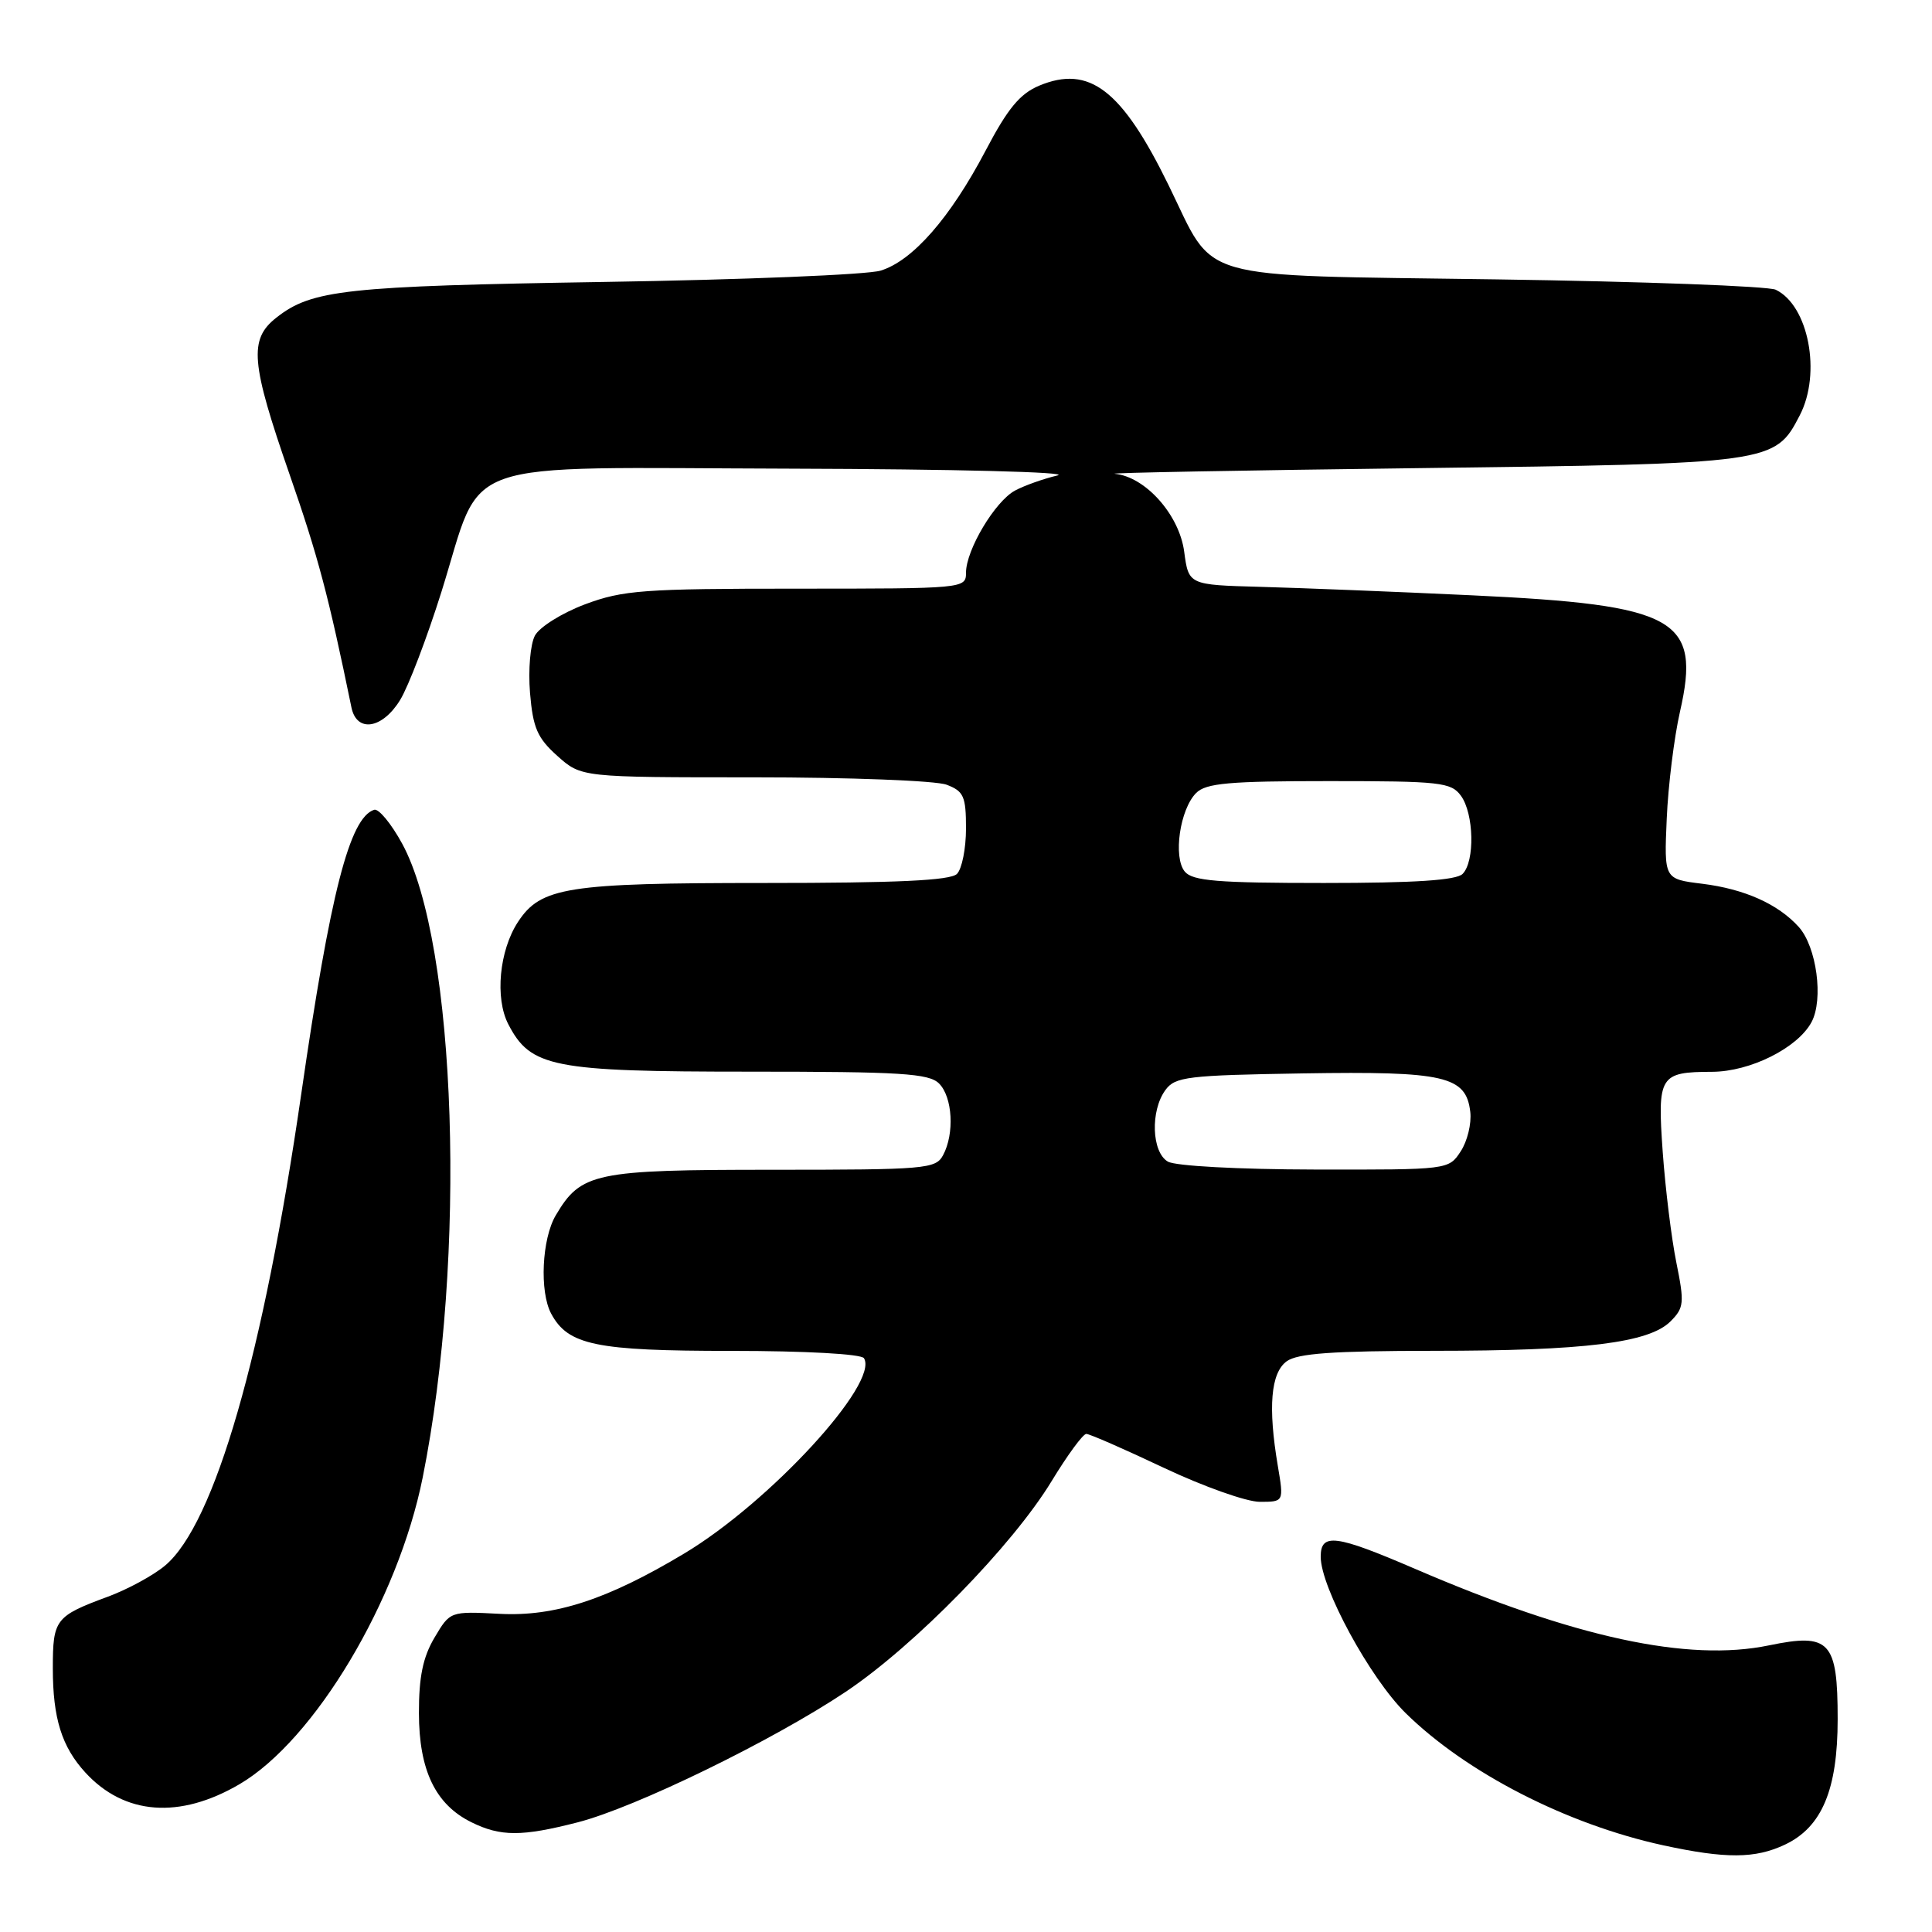 <?xml version="1.0" encoding="UTF-8" standalone="no"?>
<!DOCTYPE svg PUBLIC "-//W3C//DTD SVG 1.1//EN" "http://www.w3.org/Graphics/SVG/1.1/DTD/svg11.dtd" >
<svg xmlns="http://www.w3.org/2000/svg" xmlns:xlink="http://www.w3.org/1999/xlink" version="1.1" viewBox="0 0 256 256">
 <g >
 <path fill="currentColor"
d=" M 236.52 244.42 C 241.42 242.10 243.50 237.13 243.50 227.79 C 243.50 217.46 242.46 216.35 234.40 218.02 C 223.69 220.24 208.67 217.00 187.50 207.88 C 176.96 203.34 175.00 203.09 175.00 206.28 C 175.00 210.34 181.52 222.34 186.26 227.00 C 194.30 234.90 207.60 241.73 220.37 244.51 C 228.67 246.31 232.58 246.29 236.52 244.42 Z  M 76.54 241.47 C 84.18 239.51 102.37 230.65 112.08 224.16 C 121.20 218.05 134.17 204.78 139.35 196.25 C 141.44 192.81 143.50 190.00 143.94 190.00 C 144.38 190.00 149.01 192.03 154.23 194.50 C 159.46 196.97 165.17 199.00 166.93 199.00 C 170.12 199.00 170.12 199.00 169.32 194.25 C 168.00 186.46 168.38 181.92 170.49 180.38 C 171.93 179.33 176.59 179.00 189.94 178.99 C 209.97 178.99 218.52 177.93 221.35 175.09 C 223.14 173.30 223.21 172.65 222.13 167.32 C 221.48 164.12 220.67 157.52 220.32 152.66 C 219.60 142.53 219.90 142.04 226.86 142.02 C 231.92 142.00 238.20 138.86 240.04 135.43 C 241.65 132.41 240.71 125.45 238.34 122.82 C 235.59 119.78 231.16 117.80 225.54 117.10 C 220.50 116.48 220.50 116.48 220.85 108.49 C 221.04 104.10 221.83 97.72 222.60 94.33 C 225.42 81.96 222.22 80.16 195.00 78.88 C 184.82 78.40 172.22 77.90 167.00 77.76 C 157.50 77.50 157.50 77.50 156.91 73.09 C 156.26 68.21 151.78 63.18 147.73 62.78 C 146.51 62.66 164.62 62.32 188.00 62.03 C 234.88 61.45 235.19 61.40 238.48 55.03 C 241.37 49.46 239.64 40.47 235.29 38.39 C 234.30 37.92 217.68 37.30 198.35 37.02 C 157.55 36.42 161.18 37.46 154.83 24.51 C 148.65 11.89 144.34 8.58 137.70 11.35 C 135.14 12.42 133.52 14.38 130.57 20.01 C 125.90 28.88 120.92 34.57 116.68 35.86 C 114.93 36.40 98.43 37.07 80.00 37.36 C 45.78 37.91 41.31 38.39 36.62 42.09 C 32.96 44.96 33.22 48.04 38.38 62.89 C 42.14 73.70 43.52 78.89 46.57 93.75 C 47.27 97.12 50.66 96.60 53.02 92.75 C 54.12 90.96 56.58 84.51 58.50 78.40 C 64.15 60.38 59.58 61.98 104.82 62.10 C 126.48 62.16 142.01 62.56 140.12 63.00 C 138.26 63.44 135.73 64.34 134.50 65.00 C 131.85 66.42 128.00 72.87 128.00 75.89 C 128.00 77.98 127.74 78.00 105.54 78.00 C 85.26 78.00 82.54 78.20 77.53 80.07 C 74.49 81.21 71.49 83.08 70.88 84.22 C 70.27 85.37 69.98 88.74 70.23 91.81 C 70.62 96.46 71.20 97.79 73.86 100.17 C 77.03 103.00 77.03 103.00 99.95 103.00 C 112.56 103.00 124.02 103.44 125.43 103.98 C 127.70 104.84 128.00 105.52 128.00 109.78 C 128.00 112.43 127.46 115.14 126.80 115.80 C 125.93 116.67 118.86 117.00 101.27 117.00 C 75.10 117.00 71.65 117.55 68.63 122.17 C 66.16 125.94 65.56 132.25 67.35 135.71 C 70.31 141.43 73.20 142.00 99.33 142.00 C 119.38 142.00 123.09 142.23 124.43 143.57 C 126.22 145.36 126.50 150.21 124.96 153.07 C 123.99 154.89 122.66 155.00 102.37 155.00 C 78.77 155.00 76.98 155.38 73.64 161.04 C 71.80 164.15 71.47 171.14 73.03 174.06 C 75.27 178.24 78.93 179.00 96.89 179.00 C 106.74 179.00 114.13 179.41 114.48 179.97 C 116.52 183.27 101.98 199.07 90.66 205.85 C 80.47 211.96 73.52 214.23 66.19 213.84 C 59.64 213.50 59.64 213.50 57.57 217.00 C 56.04 219.58 55.50 222.21 55.51 227.00 C 55.52 234.58 57.70 239.10 62.45 241.45 C 66.33 243.37 69.14 243.37 76.54 241.47 Z  M 31.73 236.42 C 41.69 230.58 52.74 212.08 56.01 195.77 C 61.87 166.55 60.52 125.08 53.29 111.79 C 51.84 109.13 50.17 107.11 49.58 107.30 C 46.32 108.36 43.78 118.25 39.91 145.00 C 34.91 179.51 28.44 201.93 21.88 207.44 C 20.34 208.74 16.92 210.60 14.29 211.57 C 7.32 214.15 7.00 214.57 7.00 221.06 C 7.00 227.68 8.18 231.46 11.32 234.88 C 16.49 240.51 23.80 241.06 31.73 236.42 Z  M 154.75 153.92 C 152.60 152.67 152.41 147.19 154.42 144.44 C 155.71 142.67 157.33 142.48 172.67 142.23 C 191.46 141.93 194.27 142.58 194.82 147.34 C 195.00 148.87 194.43 151.23 193.55 152.56 C 191.96 155.00 191.92 155.00 174.23 154.97 C 164.06 154.95 155.75 154.50 154.75 153.92 Z  M 156.99 115.49 C 155.42 113.59 156.34 107.23 158.50 105.07 C 159.80 103.77 162.88 103.50 176.12 103.50 C 190.85 103.50 192.28 103.66 193.58 105.44 C 195.31 107.81 195.45 114.15 193.80 115.80 C 192.96 116.64 187.45 117.00 175.42 117.00 C 161.33 117.00 158.02 116.73 156.99 115.49 Z "/>
</g>
</svg>
